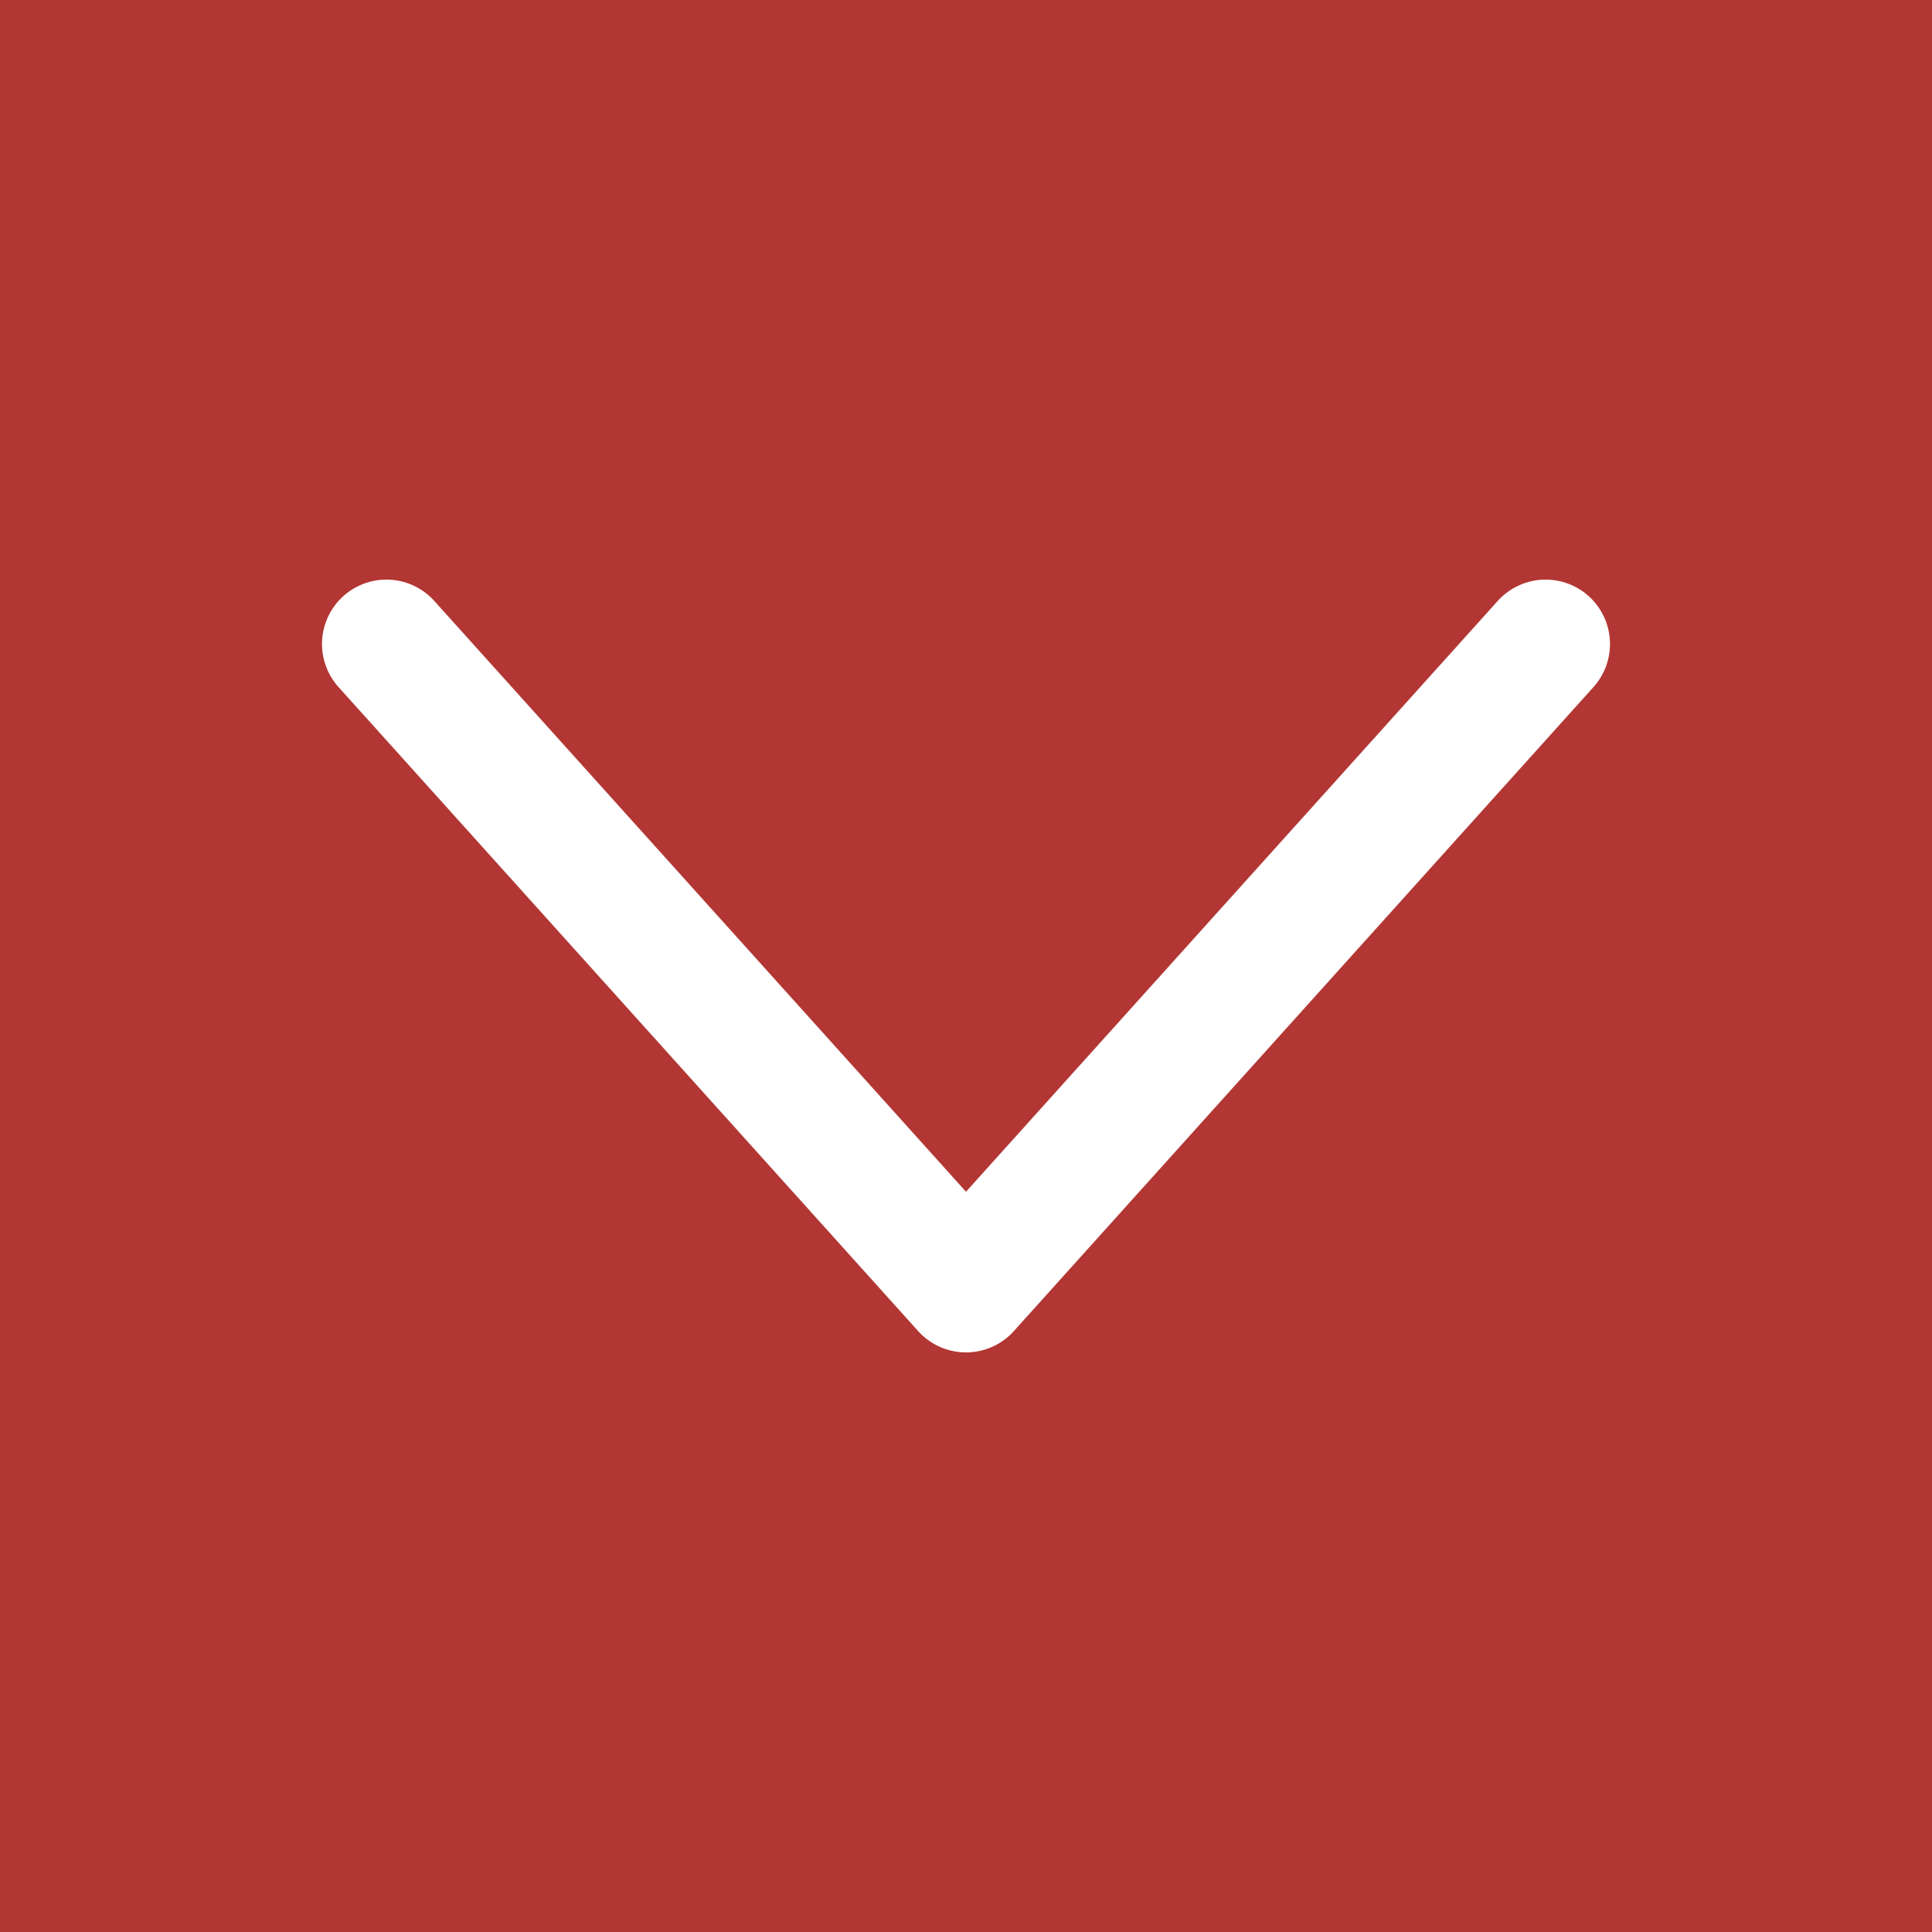 <svg width="15" height="15" viewBox="0 0 15 15" fill="none" xmlns="http://www.w3.org/2000/svg">
<rect width="15" height="15" fill="#B23633"/>
<path d="M3 5L7.5 10L12 5" stroke="white" stroke-linecap="round" stroke-linejoin="round"/>
</svg>
